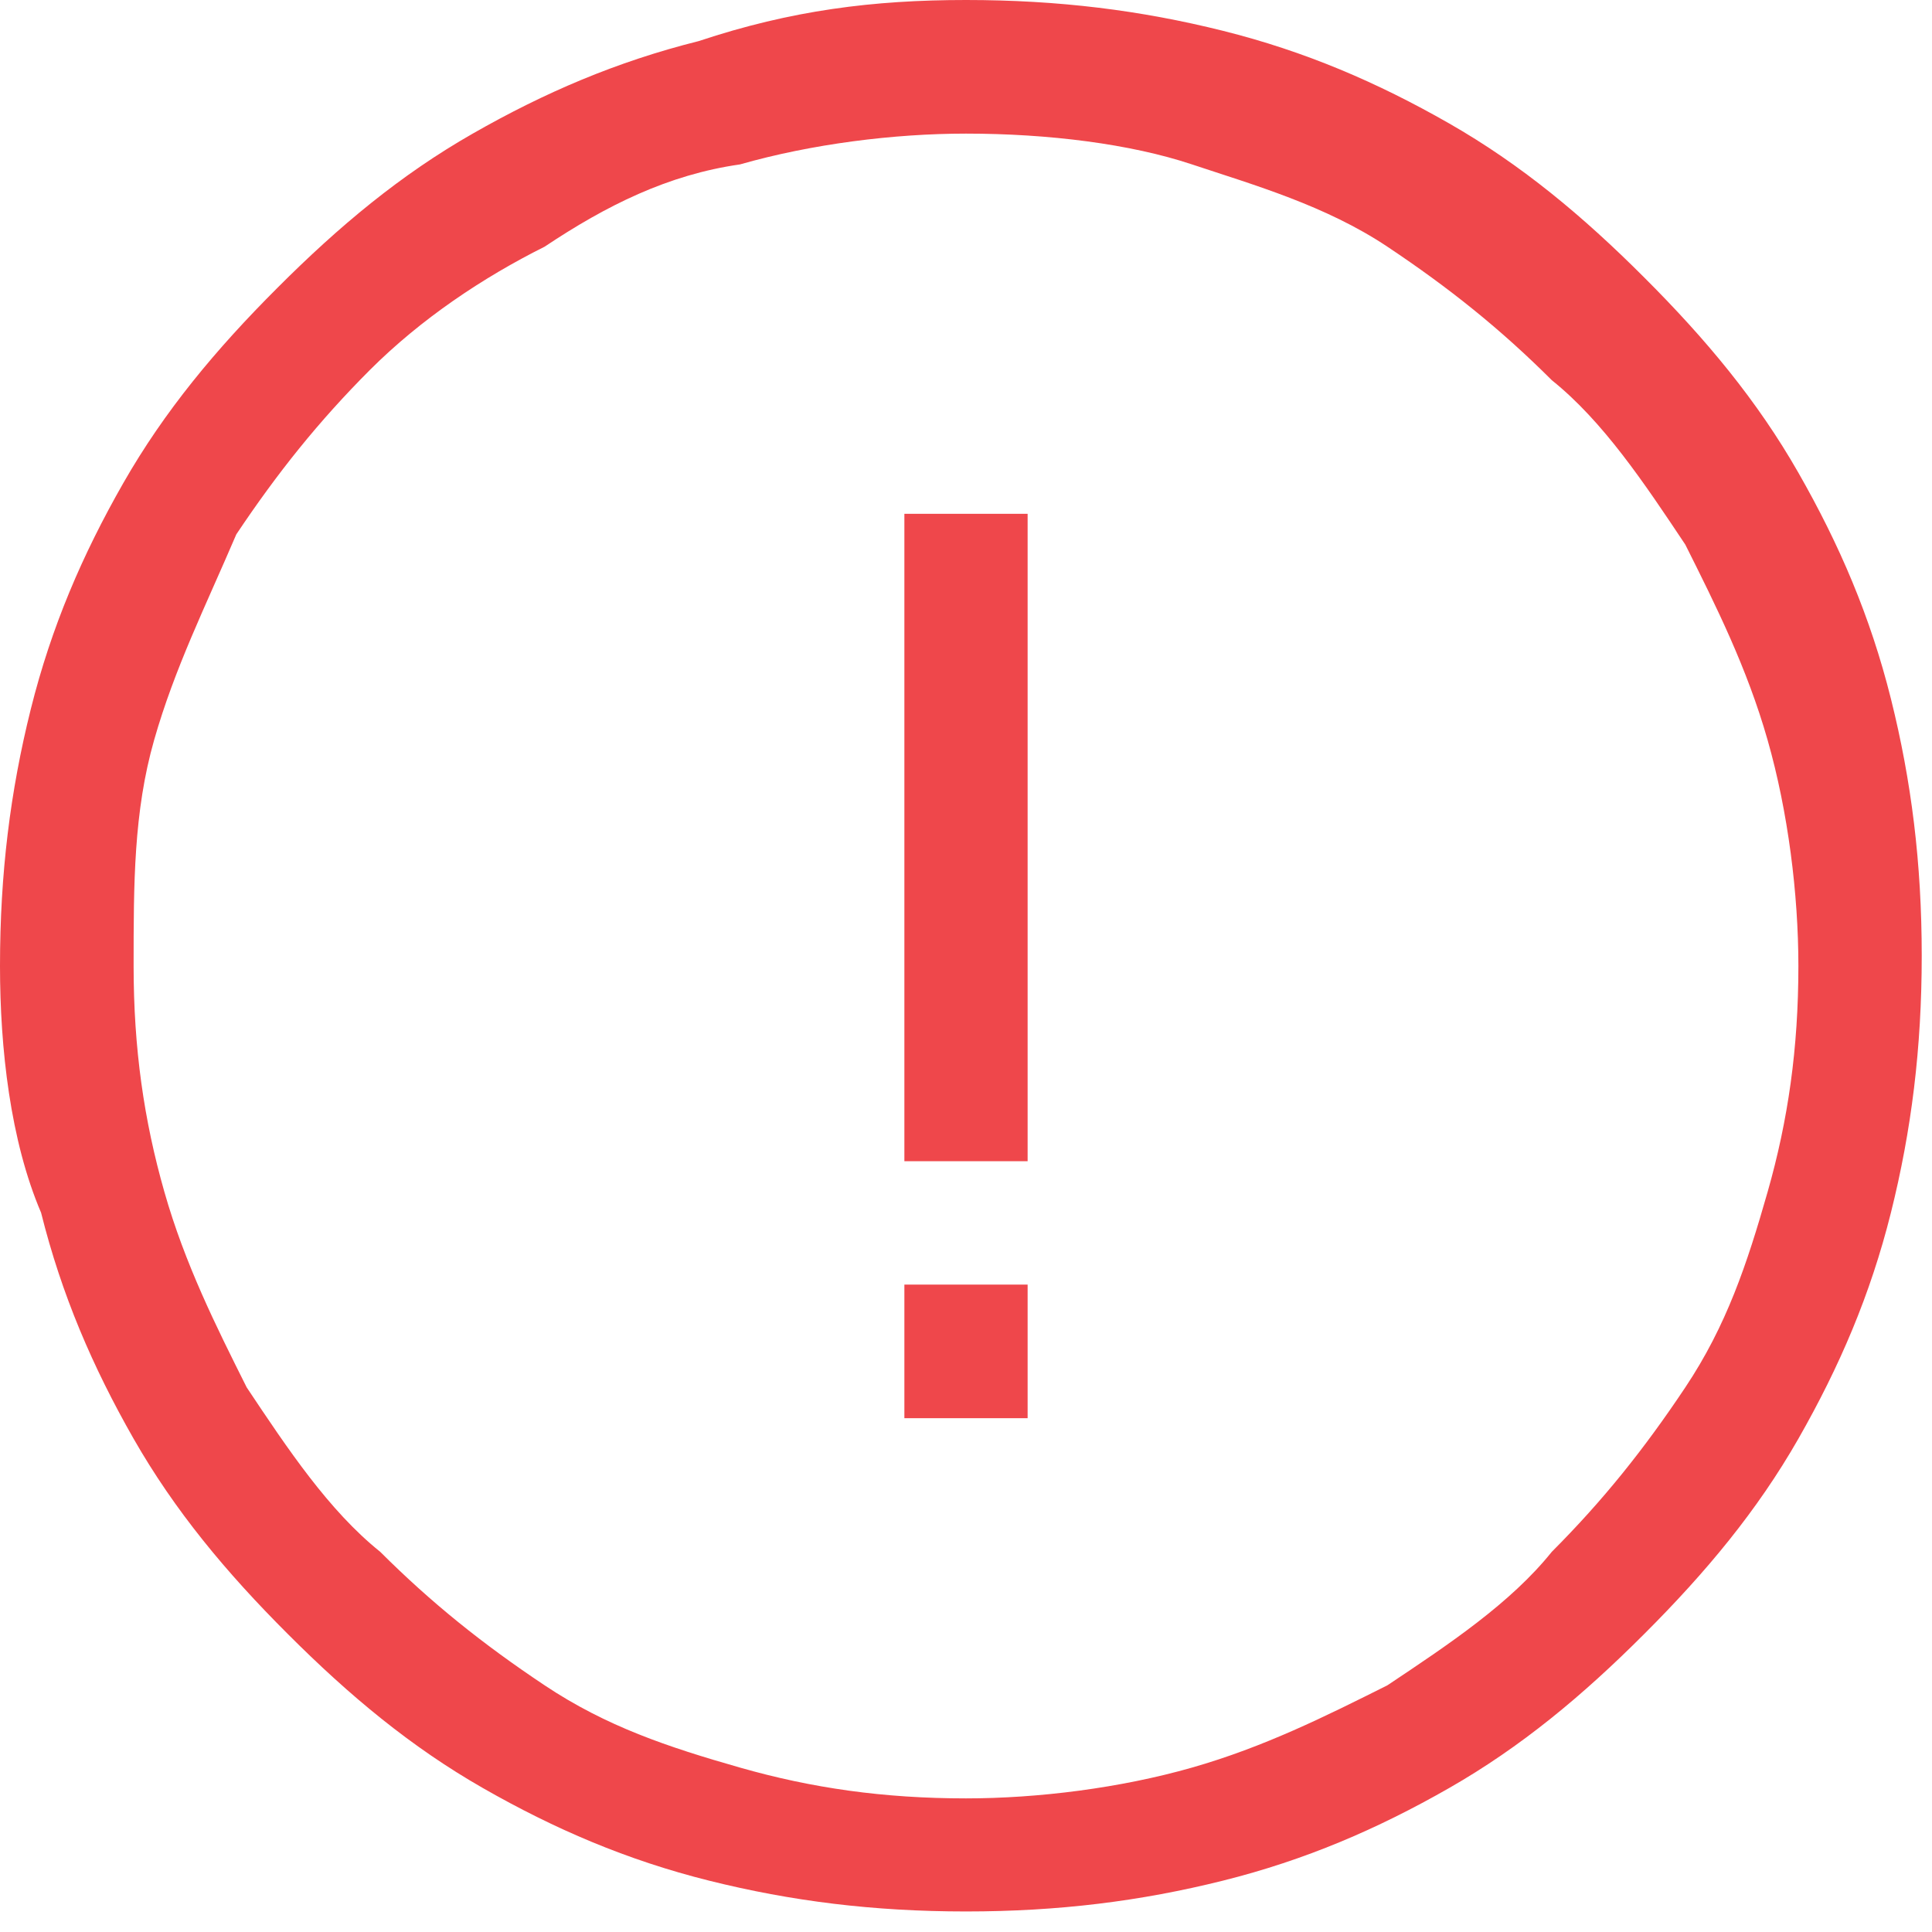 ﻿<?xml version="1.0" encoding="utf-8"?>
<svg version="1.1" xmlns:xlink="http://www.w3.org/1999/xlink" width="19px" height="19px" xmlns="http://www.w3.org/2000/svg">
  <g transform="matrix(1 0 0 1 -420 -252 )">
    <path d="M 6.872 0.404  C 7.782 0.101  8.59 0  9.5 0  C 10.41 0  11.218 0.101  12.027 0.303  C 12.835 0.505  13.543 0.809  14.25 1.213  C 14.957 1.617  15.564 2.122  16.17 2.729  C 16.777 3.335  17.282 3.941  17.686 4.649  C 18.09 5.356  18.394 6.064  18.596 6.872  C 18.798 7.681  18.899 8.489  18.899 9.399  C 18.899 10.309  18.798 11.117  18.596 11.926  C 18.394 12.734  18.09 13.441  17.686 14.149  C 17.282 14.856  16.777 15.463  16.17 16.069  C 15.564 16.676  14.957 17.181  14.25 17.585  C 13.543 17.989  12.835 18.293  12.027 18.495  C 11.218 18.697  10.41 18.798  9.5 18.798  C 8.59 18.798  7.782 18.697  6.973 18.495  C 6.165 18.293  5.457 17.989  4.75 17.585  C 4.043 17.181  3.436 16.676  2.83 16.069  C 2.223 15.463  1.718 14.856  1.314 14.149  C 0.91 13.441  0.606 12.734  0.404 11.926  C 0.101 11.218  0 10.309  0 9.5  C 0 8.59  0.101 7.782  0.303 6.973  C 0.505 6.165  0.809 5.457  1.213 4.75  C 1.617 4.043  2.122 3.436  2.729 2.83  C 3.335 2.223  3.941 1.718  4.649 1.314  C 5.356 0.91  6.064 0.606  6.872 0.404  Z M 7.277 17.383  C 7.984 17.585  8.691 17.686  9.5 17.686  C 10.207 17.686  11.016 17.585  11.723 17.383  C 12.431 17.181  13.037 16.878  13.644 16.574  C 14.25 16.17  14.856 15.766  15.261 15.261  C 15.766 14.755  16.17 14.25  16.574 13.644  C 16.979 13.037  17.181 12.431  17.383 11.723  C 17.585 11.016  17.686 10.309  17.686 9.5  C 17.686 8.793  17.585 7.984  17.383 7.277  C 17.181 6.569  16.878 5.963  16.574 5.356  C 16.17 4.75  15.766 4.144  15.261 3.739  C 14.755 3.234  14.25 2.83  13.644 2.426  C 13.037 2.021  12.33 1.819  11.723 1.617  C 11.117 1.415  10.309 1.314  9.5 1.314  C 8.793 1.314  7.984 1.415  7.277 1.617  C 6.569 1.718  5.963 2.021  5.356 2.426  C 4.75 2.729  4.144 3.133  3.638 3.638  C 3.133 4.144  2.729 4.649  2.324 5.255  C 2.021 5.963  1.718 6.569  1.516 7.277  C 1.314 7.984  1.314 8.691  1.314 9.5  C 1.314 10.309  1.415 11.016  1.617 11.723  C 1.819 12.431  2.122 13.037  2.426 13.644  C 2.83 14.25  3.234 14.856  3.739 15.261  C 4.245 15.766  4.75 16.17  5.356 16.574  C 5.963 16.979  6.569 17.181  7.277 17.383  Z M 8.894 11.42  L 8.894 5.053  L 10.106 5.053  L 10.106 11.42  L 8.894 11.42  Z M 8.894 13.947  L 8.894 12.633  L 10.106 12.633  L 10.106 13.947  L 8.894 13.947  Z " fill-rule="nonzero" fill="#ef474b" stroke="none" transform="matrix(1 0 0 1 420 252 )" />
  </g>
</svg>